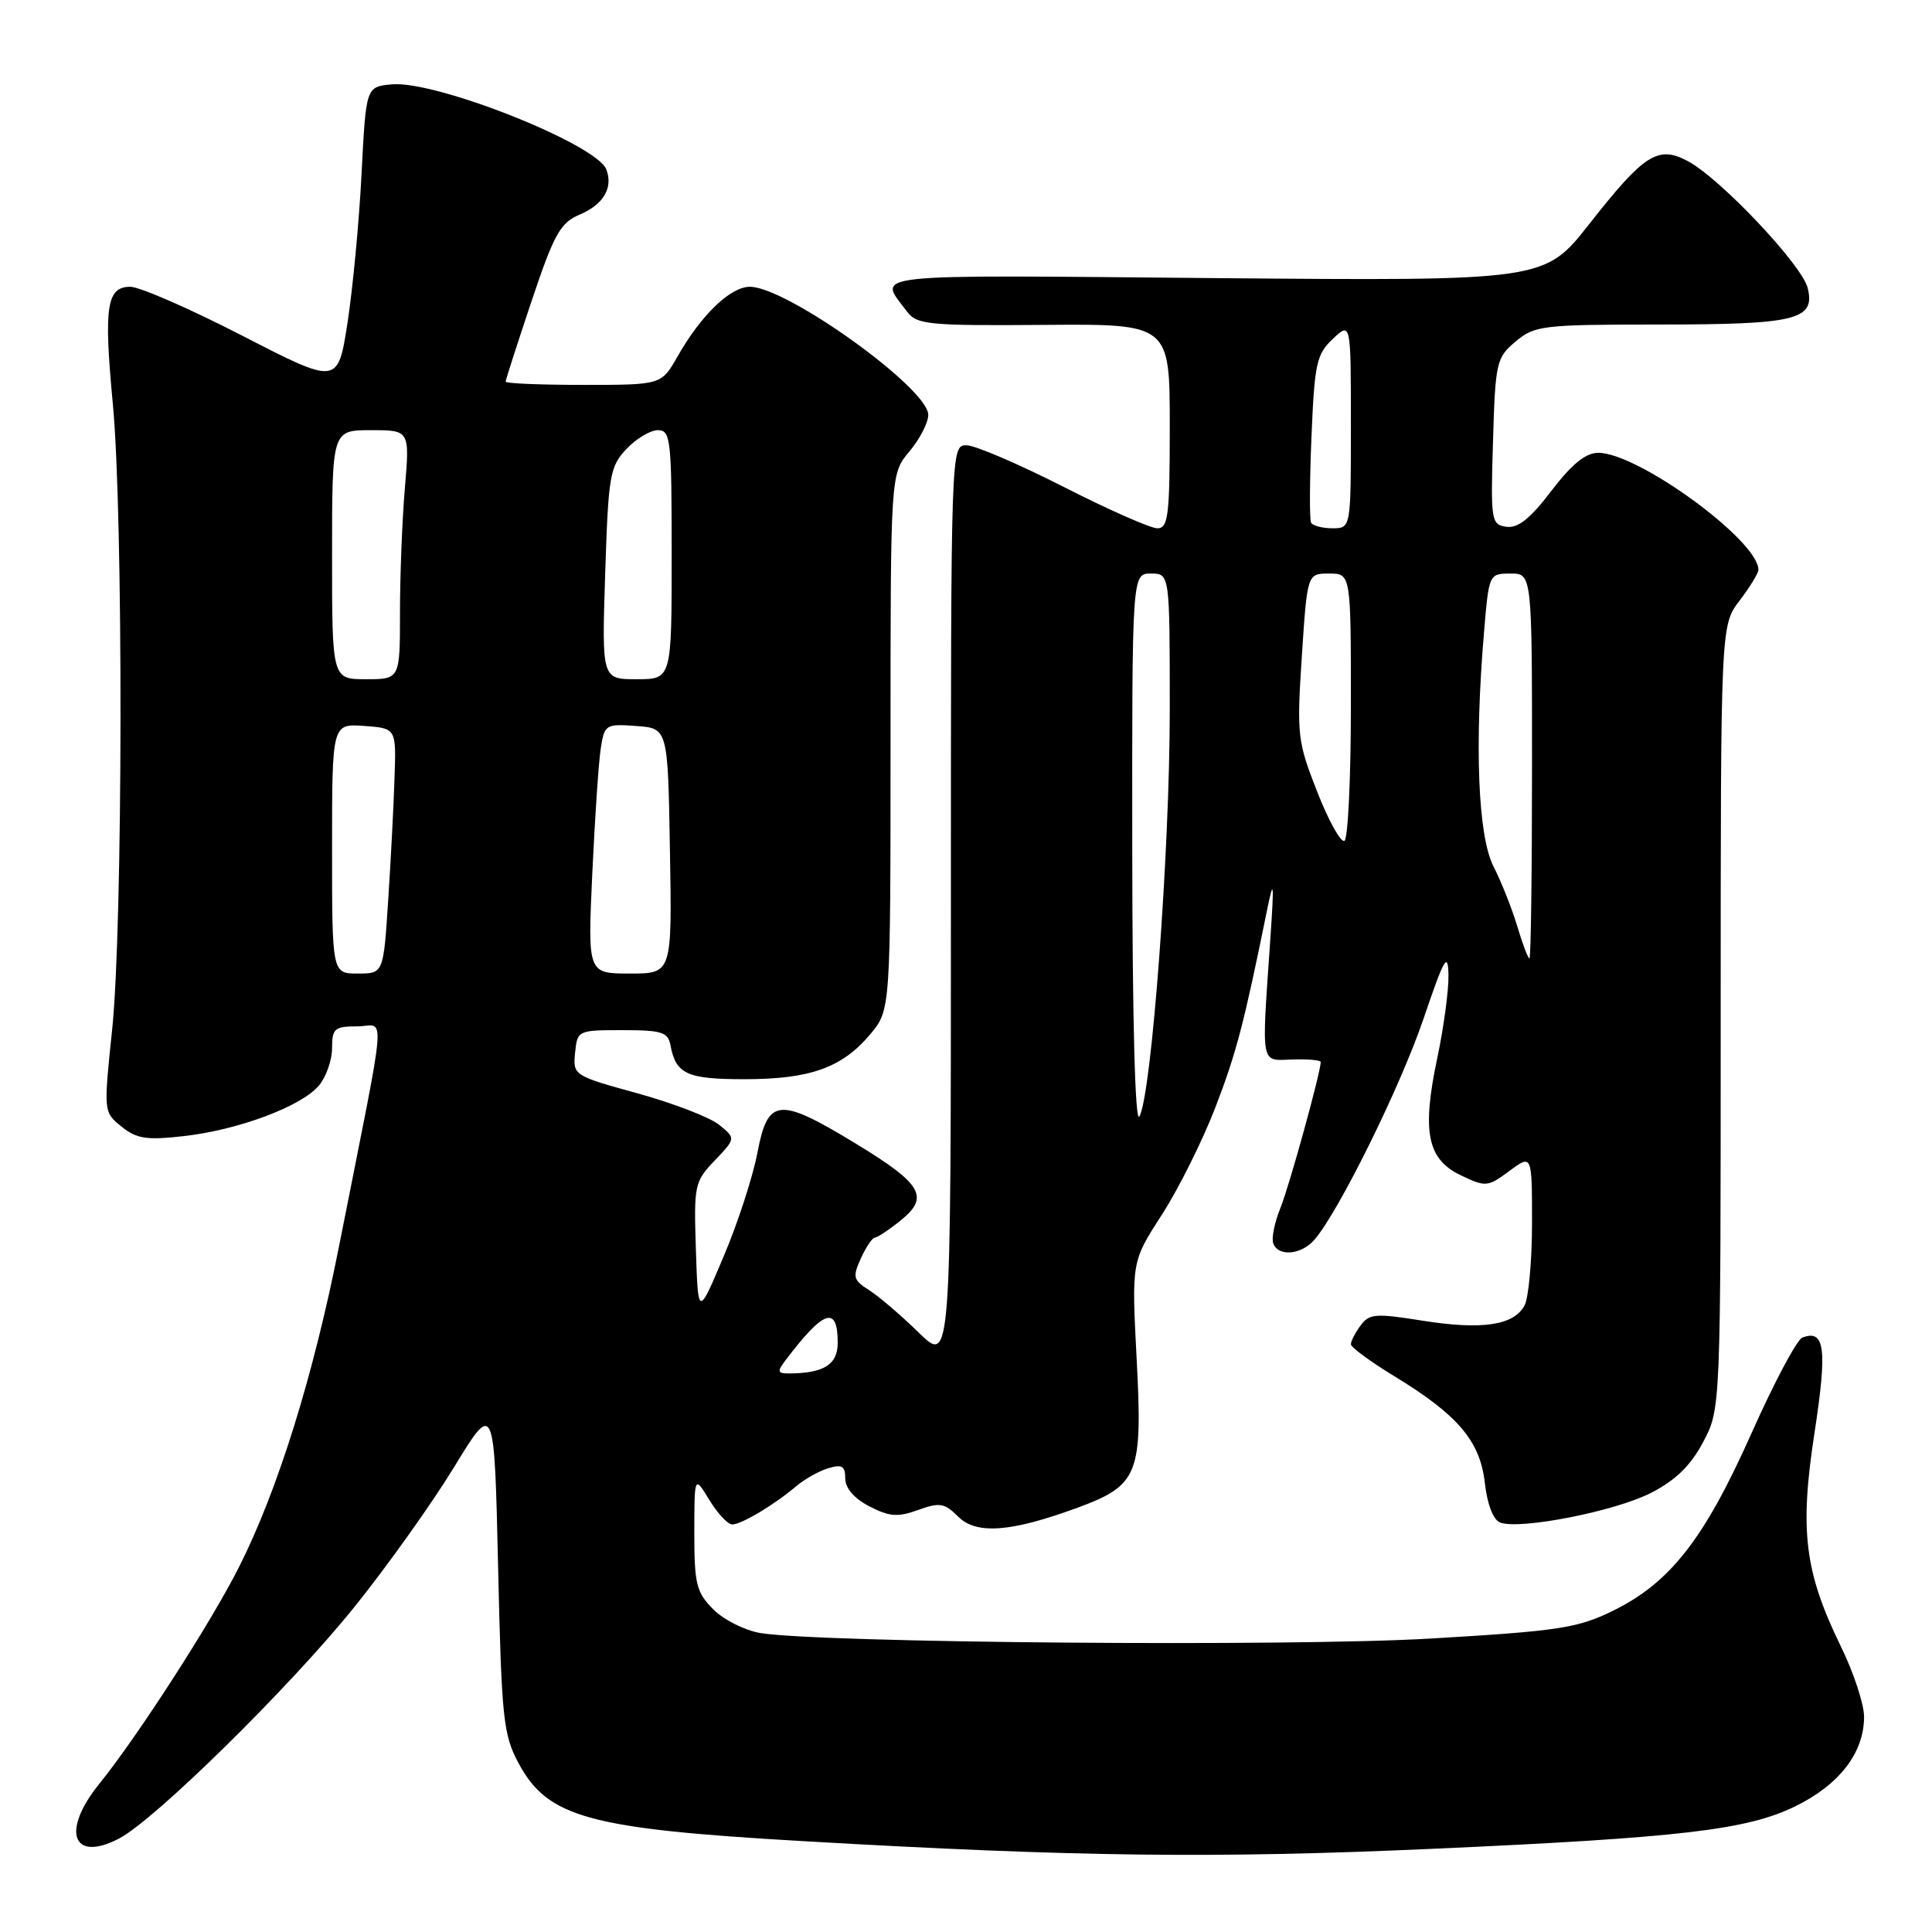 <?xml version="1.0" encoding="UTF-8" standalone="no"?>
<!DOCTYPE svg PUBLIC "-//W3C//DTD SVG 1.1//EN" "http://www.w3.org/Graphics/SVG/1.1/DTD/svg11.dtd" >
<svg xmlns="http://www.w3.org/2000/svg" xmlns:xlink="http://www.w3.org/1999/xlink" version="1.1" viewBox="0 0 256 256">
 <g >
 <path fill="currentColor"
d=" M 189.74 244.98 C 222.64 243.51 231.44 242.48 237.83 239.37 C 243.73 236.50 246.99 232.26 247.00 227.49 C 247.00 225.83 245.64 221.68 243.97 218.26 C 239.11 208.30 238.43 202.88 240.43 189.87 C 242.14 178.71 241.81 176.09 238.82 177.24 C 238.09 177.52 235.06 183.23 232.07 189.94 C 225.84 203.92 221.30 209.73 213.70 213.45 C 209.01 215.74 206.54 216.12 189.49 217.12 C 170.95 218.21 108.82 217.70 100.78 216.39 C 98.73 216.06 95.92 214.65 94.53 213.26 C 92.27 210.99 92.00 209.93 92.00 203.11 C 92.01 195.50 92.01 195.50 93.99 198.75 C 95.08 200.54 96.44 202.00 97.02 202.00 C 98.24 202.00 102.61 199.39 105.50 196.93 C 106.60 196.00 108.51 194.92 109.75 194.55 C 111.57 194.00 112.00 194.25 112.00 195.91 C 112.00 197.19 113.19 198.56 115.20 199.60 C 117.85 200.97 118.96 201.06 121.65 200.08 C 124.52 199.05 125.15 199.15 126.96 200.96 C 129.37 203.37 133.96 203.02 142.78 199.78 C 150.86 196.80 151.42 195.37 150.61 180.03 C 149.94 167.17 149.94 167.17 153.94 160.98 C 156.14 157.57 159.32 151.19 161.02 146.80 C 163.82 139.52 164.80 135.80 167.91 120.50 C 168.78 116.25 168.84 116.85 168.32 124.50 C 167.15 141.55 166.96 140.52 171.25 140.39 C 173.31 140.32 175.00 140.47 175.00 140.72 C 175.00 142.09 170.84 157.16 169.66 160.07 C 168.89 161.96 168.46 164.06 168.71 164.75 C 169.37 166.56 172.45 166.28 174.19 164.25 C 177.44 160.45 185.56 144.00 188.62 135.00 C 191.37 126.91 191.86 126.05 191.93 129.18 C 191.97 131.21 191.30 136.16 190.45 140.18 C 188.38 149.95 189.11 153.61 193.56 155.73 C 196.87 157.31 197.12 157.29 200.00 155.16 C 203.00 152.94 203.00 152.94 203.00 162.04 C 203.00 167.04 202.55 171.97 202.01 172.98 C 200.59 175.63 196.35 176.25 188.44 174.99 C 182.27 174.00 181.42 174.07 180.28 175.64 C 179.57 176.60 179.00 177.71 179.00 178.12 C 179.00 178.52 181.59 180.43 184.75 182.35 C 193.19 187.49 196.13 190.95 196.75 196.51 C 197.07 199.34 197.87 201.40 198.77 201.74 C 201.37 202.74 214.05 200.25 218.80 197.80 C 222.04 196.13 224.04 194.18 225.68 191.07 C 228.00 186.69 228.00 186.69 228.00 134.78 C 228.00 82.87 228.00 82.87 230.50 79.59 C 231.87 77.79 233.00 75.95 233.00 75.50 C 233.00 71.63 217.07 60.00 211.78 60.00 C 210.11 60.00 208.28 61.49 205.56 65.05 C 202.76 68.73 201.13 70.02 199.60 69.80 C 197.59 69.51 197.51 69.04 197.83 58.50 C 198.14 47.99 198.27 47.40 200.83 45.25 C 203.36 43.13 204.37 43.01 219.82 43.00 C 238.05 43.00 240.55 42.38 239.53 38.17 C 238.78 35.10 227.90 23.59 223.61 21.33 C 219.68 19.25 217.87 20.41 210.58 29.69 C 204.65 37.23 204.65 37.23 160.92 36.85 C 113.66 36.43 116.34 36.14 120.23 41.34 C 121.48 43.01 123.16 43.17 138.30 43.05 C 155.00 42.92 155.00 42.92 155.00 56.46 C 155.00 68.36 154.80 70.00 153.35 70.00 C 152.45 70.00 146.85 67.53 140.91 64.50 C 134.97 61.48 129.19 59.00 128.06 59.00 C 126.00 59.00 126.00 59.10 126.00 119.87 C 126.00 180.74 126.00 180.74 121.75 176.59 C 119.41 174.30 116.45 171.77 115.16 170.95 C 113.05 169.62 112.95 169.21 114.07 166.74 C 114.76 165.23 115.59 164.00 115.91 164.00 C 116.23 163.99 117.77 162.98 119.31 161.74 C 123.22 158.61 122.21 156.89 113.36 151.51 C 103.17 145.32 101.75 145.46 100.36 152.75 C 99.76 155.91 97.75 162.10 95.88 166.50 C 92.50 174.50 92.50 174.50 92.21 165.60 C 91.93 157.04 92.02 156.58 94.71 153.77 C 97.50 150.84 97.50 150.84 95.30 149.05 C 94.09 148.06 89.23 146.19 84.50 144.88 C 76.00 142.54 75.91 142.48 76.20 139.51 C 76.50 136.53 76.56 136.50 82.49 136.50 C 87.68 136.50 88.52 136.76 88.84 138.50 C 89.56 142.33 91.01 143.00 98.65 143.00 C 107.33 143.00 111.57 141.49 115.30 137.06 C 118.00 133.85 118.00 133.85 118.00 98.32 C 118.00 62.79 118.00 62.79 120.50 59.82 C 121.88 58.18 123.00 56.00 123.00 54.97 C 123.00 51.46 104.25 38.00 99.36 38.00 C 96.78 38.00 92.91 41.72 89.77 47.25 C 87.63 51.00 87.63 51.00 77.32 51.00 C 71.64 51.00 67.00 50.81 67.00 50.57 C 67.00 50.34 68.55 45.54 70.43 39.91 C 73.42 31.00 74.25 29.52 76.78 28.45 C 79.95 27.12 81.28 24.89 80.34 22.45 C 79.06 19.10 57.69 10.62 51.90 11.18 C 48.50 11.50 48.50 11.50 47.91 23.00 C 47.59 29.32 46.75 38.21 46.05 42.75 C 44.77 51.00 44.77 51.00 32.14 44.50 C 25.19 40.92 18.50 38.00 17.27 38.00 C 14.13 38.00 13.73 40.64 14.95 53.50 C 16.35 68.22 16.29 122.76 14.86 136.43 C 13.72 147.36 13.72 147.36 16.10 149.28 C 18.10 150.90 19.41 151.10 24.36 150.54 C 31.61 149.72 39.91 146.61 42.25 143.85 C 43.21 142.71 44.00 140.48 44.00 138.89 C 44.00 136.28 44.32 136.00 47.33 136.00 C 51.12 136.00 51.43 132.27 44.95 165.00 C 41.52 182.37 36.81 197.46 31.66 207.66 C 27.95 215.02 18.24 230.07 13.14 236.39 C 8.08 242.65 9.59 246.82 15.75 243.63 C 20.49 241.18 38.45 223.51 46.97 212.92 C 51.30 207.54 57.24 199.20 60.17 194.40 C 65.50 185.67 65.50 185.67 66.00 207.59 C 66.46 227.71 66.68 229.84 68.70 233.61 C 72.57 240.84 78.00 242.33 106.58 243.97 C 142.41 246.04 161.01 246.27 189.74 244.98 Z  M 104.08 180.25 C 109.17 173.53 111.00 172.92 111.00 177.94 C 111.00 180.80 109.19 181.95 104.63 181.99 C 103.01 182.00 102.93 181.77 104.08 180.25 Z  M 150.03 112.75 C 150.00 76.00 150.00 76.00 152.50 76.00 C 155.00 76.00 155.00 76.00 155.00 94.12 C 155.00 112.84 152.58 145.20 150.97 147.94 C 150.41 148.90 150.05 135.38 150.03 112.75 Z  M 44.00 112.44 C 44.00 95.89 44.00 95.89 48.25 96.19 C 52.50 96.50 52.50 96.50 52.28 103.00 C 52.17 106.58 51.79 113.89 51.44 119.25 C 50.81 129.00 50.81 129.00 47.41 129.00 C 44.00 129.00 44.00 129.00 44.00 112.44 Z  M 78.48 115.75 C 78.82 108.46 79.32 101.01 79.60 99.20 C 80.09 96.00 80.25 95.90 84.31 96.20 C 88.50 96.50 88.50 96.50 88.77 112.75 C 89.05 129.00 89.05 129.00 83.46 129.00 C 77.87 129.00 77.87 129.00 78.48 115.75 Z  M 201.05 122.75 C 200.35 120.41 198.93 116.83 197.89 114.79 C 195.84 110.77 195.36 98.82 196.65 83.65 C 197.29 76.06 197.31 76.00 200.15 76.00 C 203.00 76.00 203.00 76.00 203.00 101.50 C 203.00 115.53 202.85 127.00 202.66 127.00 C 202.47 127.00 201.75 125.09 201.05 122.75 Z  M 174.54 104.92 C 171.91 98.23 171.82 97.41 172.50 86.95 C 173.22 76.00 173.22 76.00 176.11 76.00 C 179.00 76.00 179.00 76.00 179.00 93.44 C 179.00 103.03 178.62 111.12 178.15 111.41 C 177.68 111.70 176.05 108.78 174.54 104.92 Z  M 44.00 73.50 C 44.00 57.00 44.00 57.00 49.15 57.00 C 54.29 57.00 54.29 57.00 53.65 64.65 C 53.29 68.86 53.00 76.28 53.00 81.15 C 53.00 90.00 53.00 90.00 48.50 90.00 C 44.00 90.00 44.00 90.00 44.00 73.50 Z  M 80.19 76.01 C 80.61 63.01 80.80 61.84 82.99 59.51 C 84.29 58.13 86.17 57.00 87.17 57.00 C 88.87 57.00 89.00 58.19 89.00 73.50 C 89.00 90.00 89.00 90.00 84.37 90.00 C 79.74 90.00 79.74 90.00 80.19 76.01 Z  M 173.72 69.25 C 173.51 68.84 173.53 63.69 173.78 57.82 C 174.18 48.16 174.45 46.93 176.61 44.90 C 179.00 42.65 179.00 42.65 179.00 56.33 C 179.00 70.00 179.00 70.00 176.56 70.00 C 175.22 70.00 173.94 69.66 173.72 69.25 Z "/>
</g>
</svg>